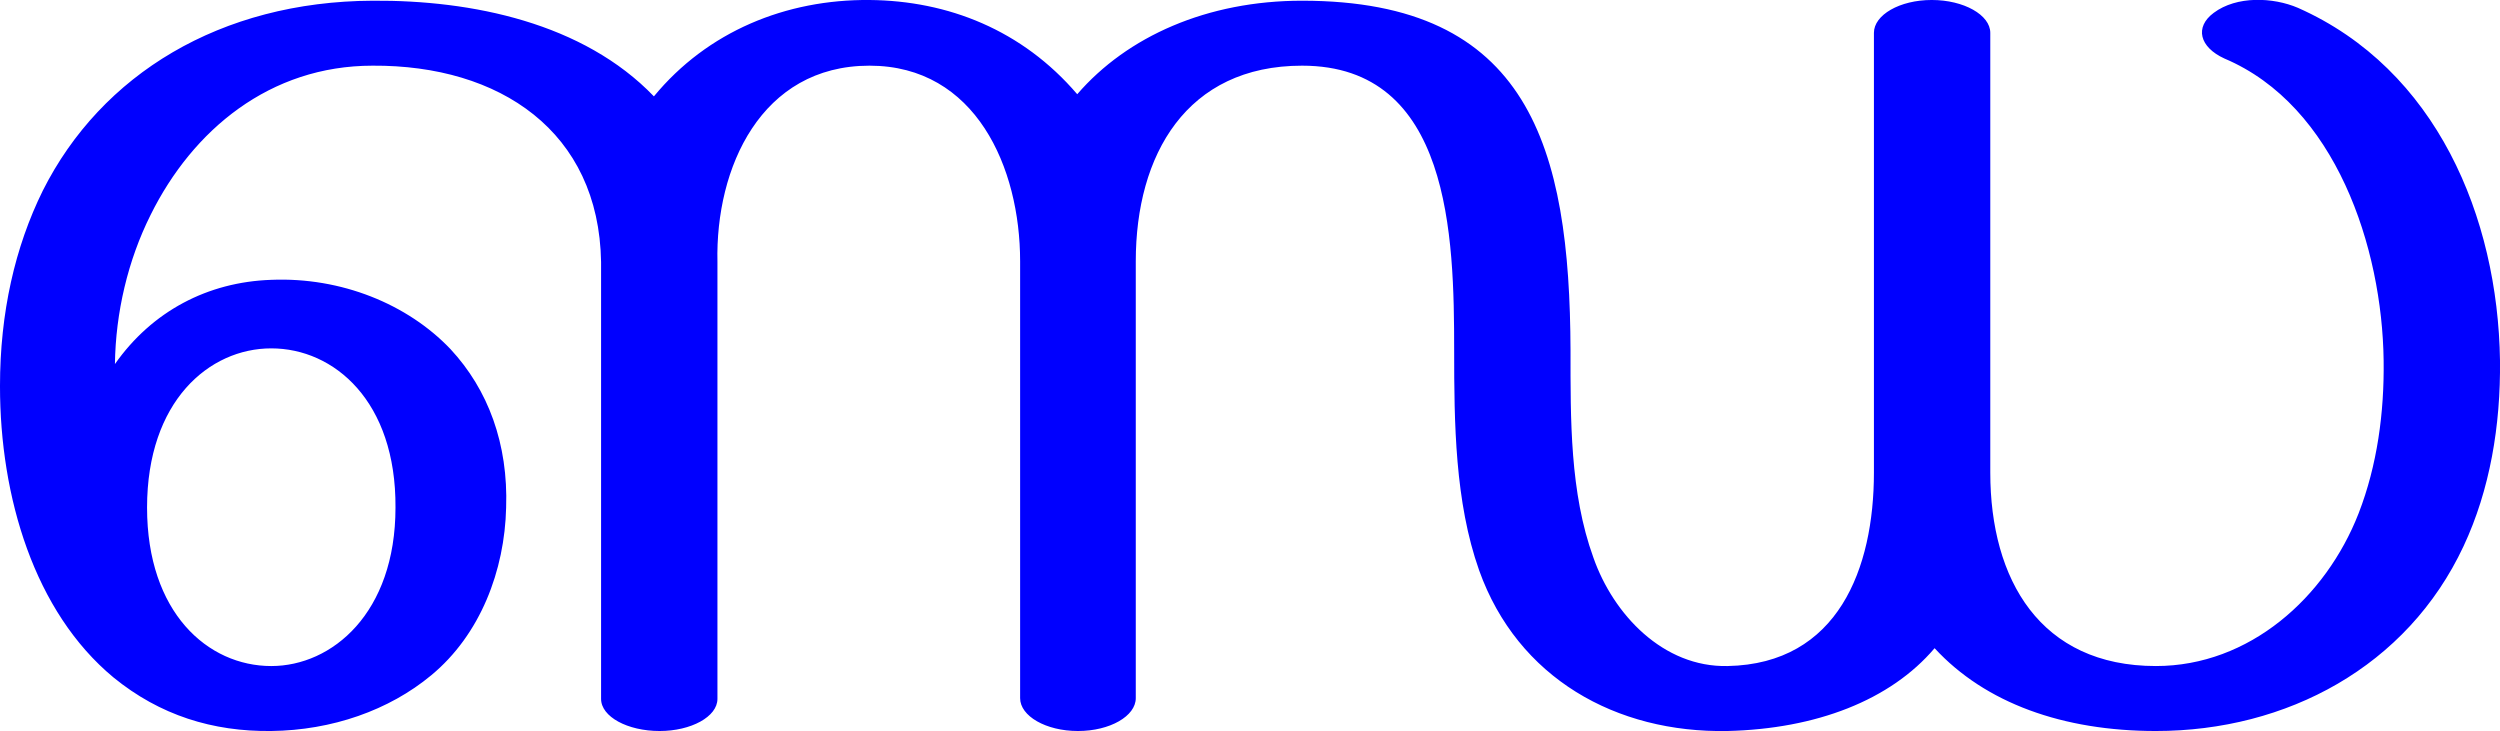 <?xml version="1.0" encoding="UTF-8"?>
<!DOCTYPE svg PUBLIC "-//W3C//DTD SVG 1.1//EN" "http://www.w3.org/Graphics/SVG/1.1/DTD/svg11.dtd">
<!-- Creator: CorelDRAW X8 -->
<svg xmlns="http://www.w3.org/2000/svg" xml:space="preserve" width="3502px" height="1024px" version="1.1" style="shape-rendering:geometricPrecision; text-rendering:geometricPrecision; image-rendering:optimizeQuality; fill-rule:evenodd; clip-rule:evenodd"
viewBox="0 0 3502 1024"
 xmlns:xlink="http://www.w3.org/1999/xlink">
 <defs>
  <style type="text/css">
   <![CDATA[
    .fil0 {fill:blue;fill-rule:nonzero}
   ]]>
  </style>
 </defs>
 <g id="Layer_x0020_1">
  <path class="fil0" d="M206 711c0,-149 87,-223 174,-223 88,0 175,74 174,223 0,148 -89,222 -174,222 -89,0 -174,-75 -174,-222zm2504 197c71,77 180,116 310,116 183,0 352,-90 431,-259 37,-79 52,-169 51,-260 -3,-201 -89,-408 -283,-494 -35,-15 -86,-17 -118,7 -27,20 -20,48 15,64 156,66 221,265 223,423 1,73 -9,147 -35,214 -46,118 -153,214 -284,214 -162,0 -232,-121 -232,-271l0 -616c0,-25 -37,-46 -82,-46 -45,0 -81,21 -81,46l0 616c0,134 -50,268 -205,271 -90,2 -160,-72 -188,-152 -33,-91 -32,-194 -32,-290 -1,-285 -58,-490 -376,-490 -133,0 -245,50 -315,131 -77,-90 -181,-131 -291,-132 -117,-1 -227,44 -302,135 -99,-103 -255,-135 -394,-134 -213,1 -380,103 -462,266 -39,79 -60,171 -60,274 0,155 48,316 159,408 65,53 139,76 221,75 85,-1 165,-29 224,-78 69,-57 103,-147 105,-235 3,-89 -25,-165 -78,-222 -60,-63 -153,-101 -251,-97 -89,3 -167,44 -219,118 1,-72 18,-145 50,-209 59,-119 167,-209 311,-209 178,-1 317,92 320,275l0 612c0,25 37,45 82,45 44,0 81,-20 81,-45l0 -612c-3,-132 61,-275 213,-275 149,0 211,143 211,274l0 612c0,25 36,46 81,46 45,0 81,-21 81,-46l0 -612c0,-149 71,-274 233,-274 208,0 213,239 213,399 0,101 1,212 35,308 54,151 192,228 348,225 124,-3 228,-43 290,-116z"/>
 </g>
</svg>
